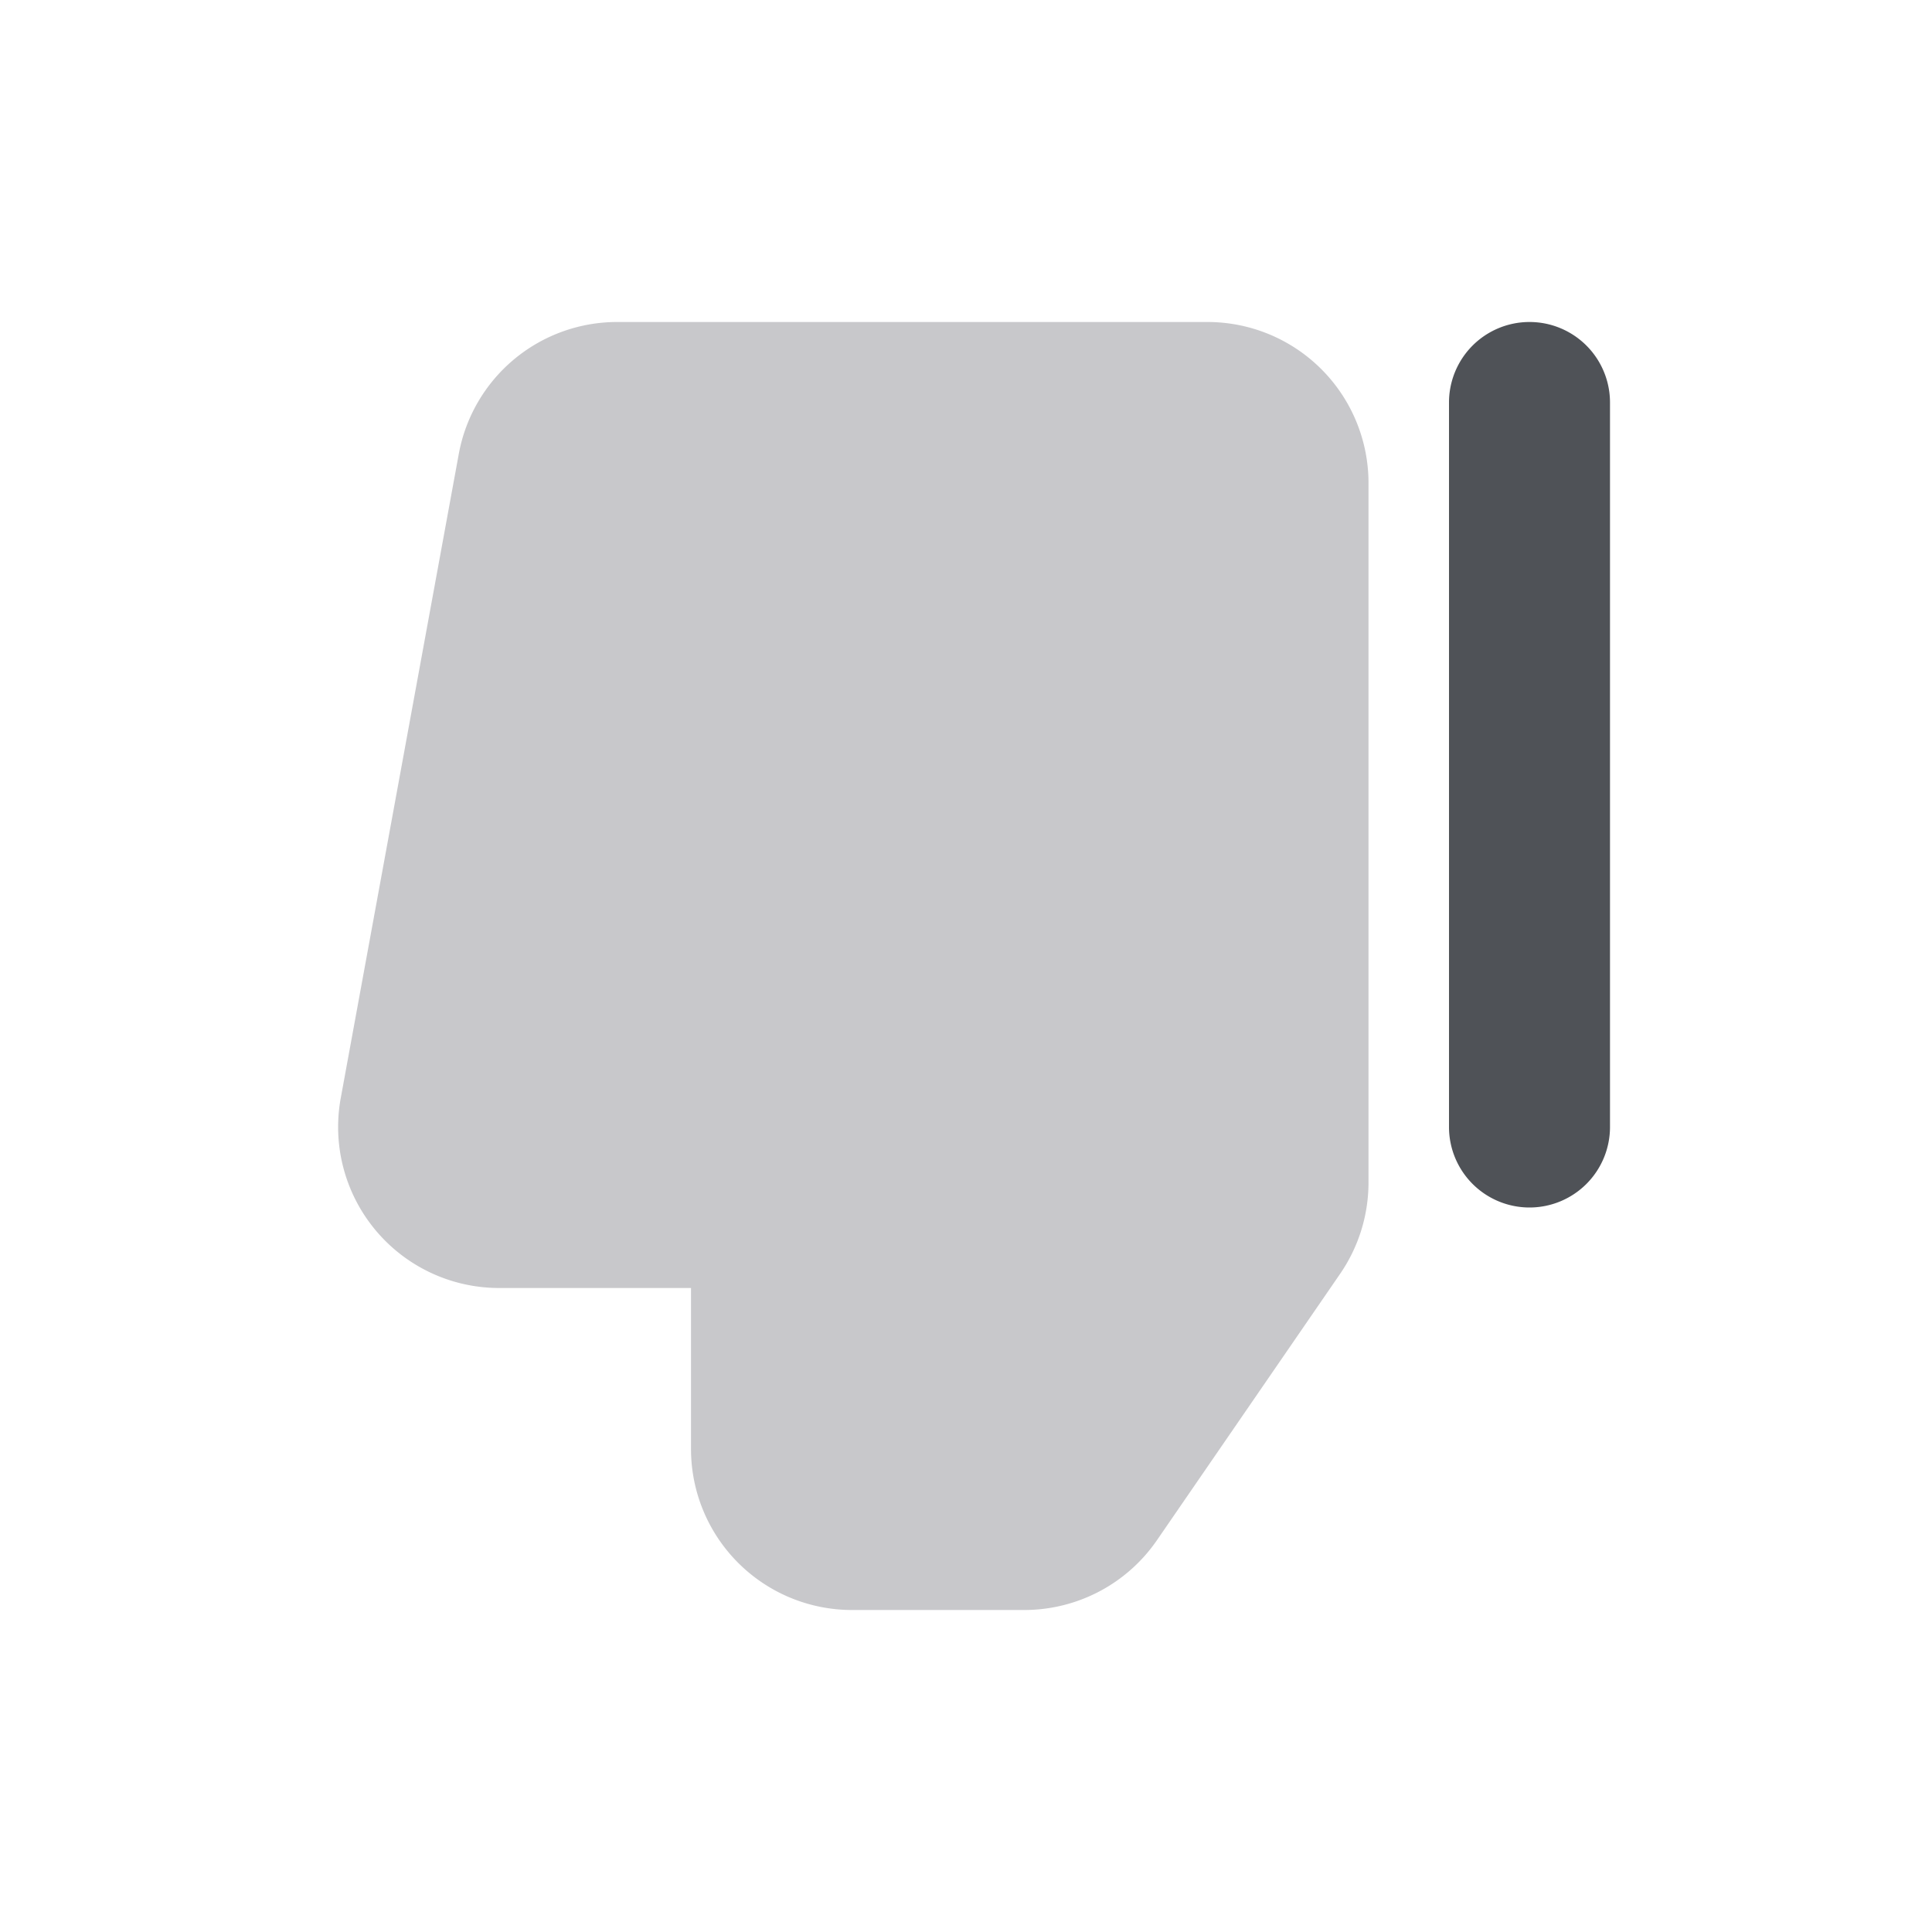<svg xmlns="http://www.w3.org/2000/svg" width="24" height="24" fill="none" viewBox="0 0 24 24"><path fill="#C8C8CB" fill-rule="evenodd" d="M14.372 19.133a2 2 0 0 1-1.648.867h-2.14a2 2 0 0 1-2-2v-2H6.2a2 2 0 0 1-1.967-2.36l1.466-8A2 2 0 0 1 7.667 4H15a2 2 0 0 1 2 2v8.69a2 2 0 0 1-.352 1.133l-2.276 3.31Z" clip-rule="evenodd"/><path fill="#4F5257" fill-rule="evenodd" d="M19 15a1 1 0 0 1-1-1V5a1 1 0 1 1 2 0v9a1 1 0 0 1-1 1Z" clip-rule="evenodd"/></svg>